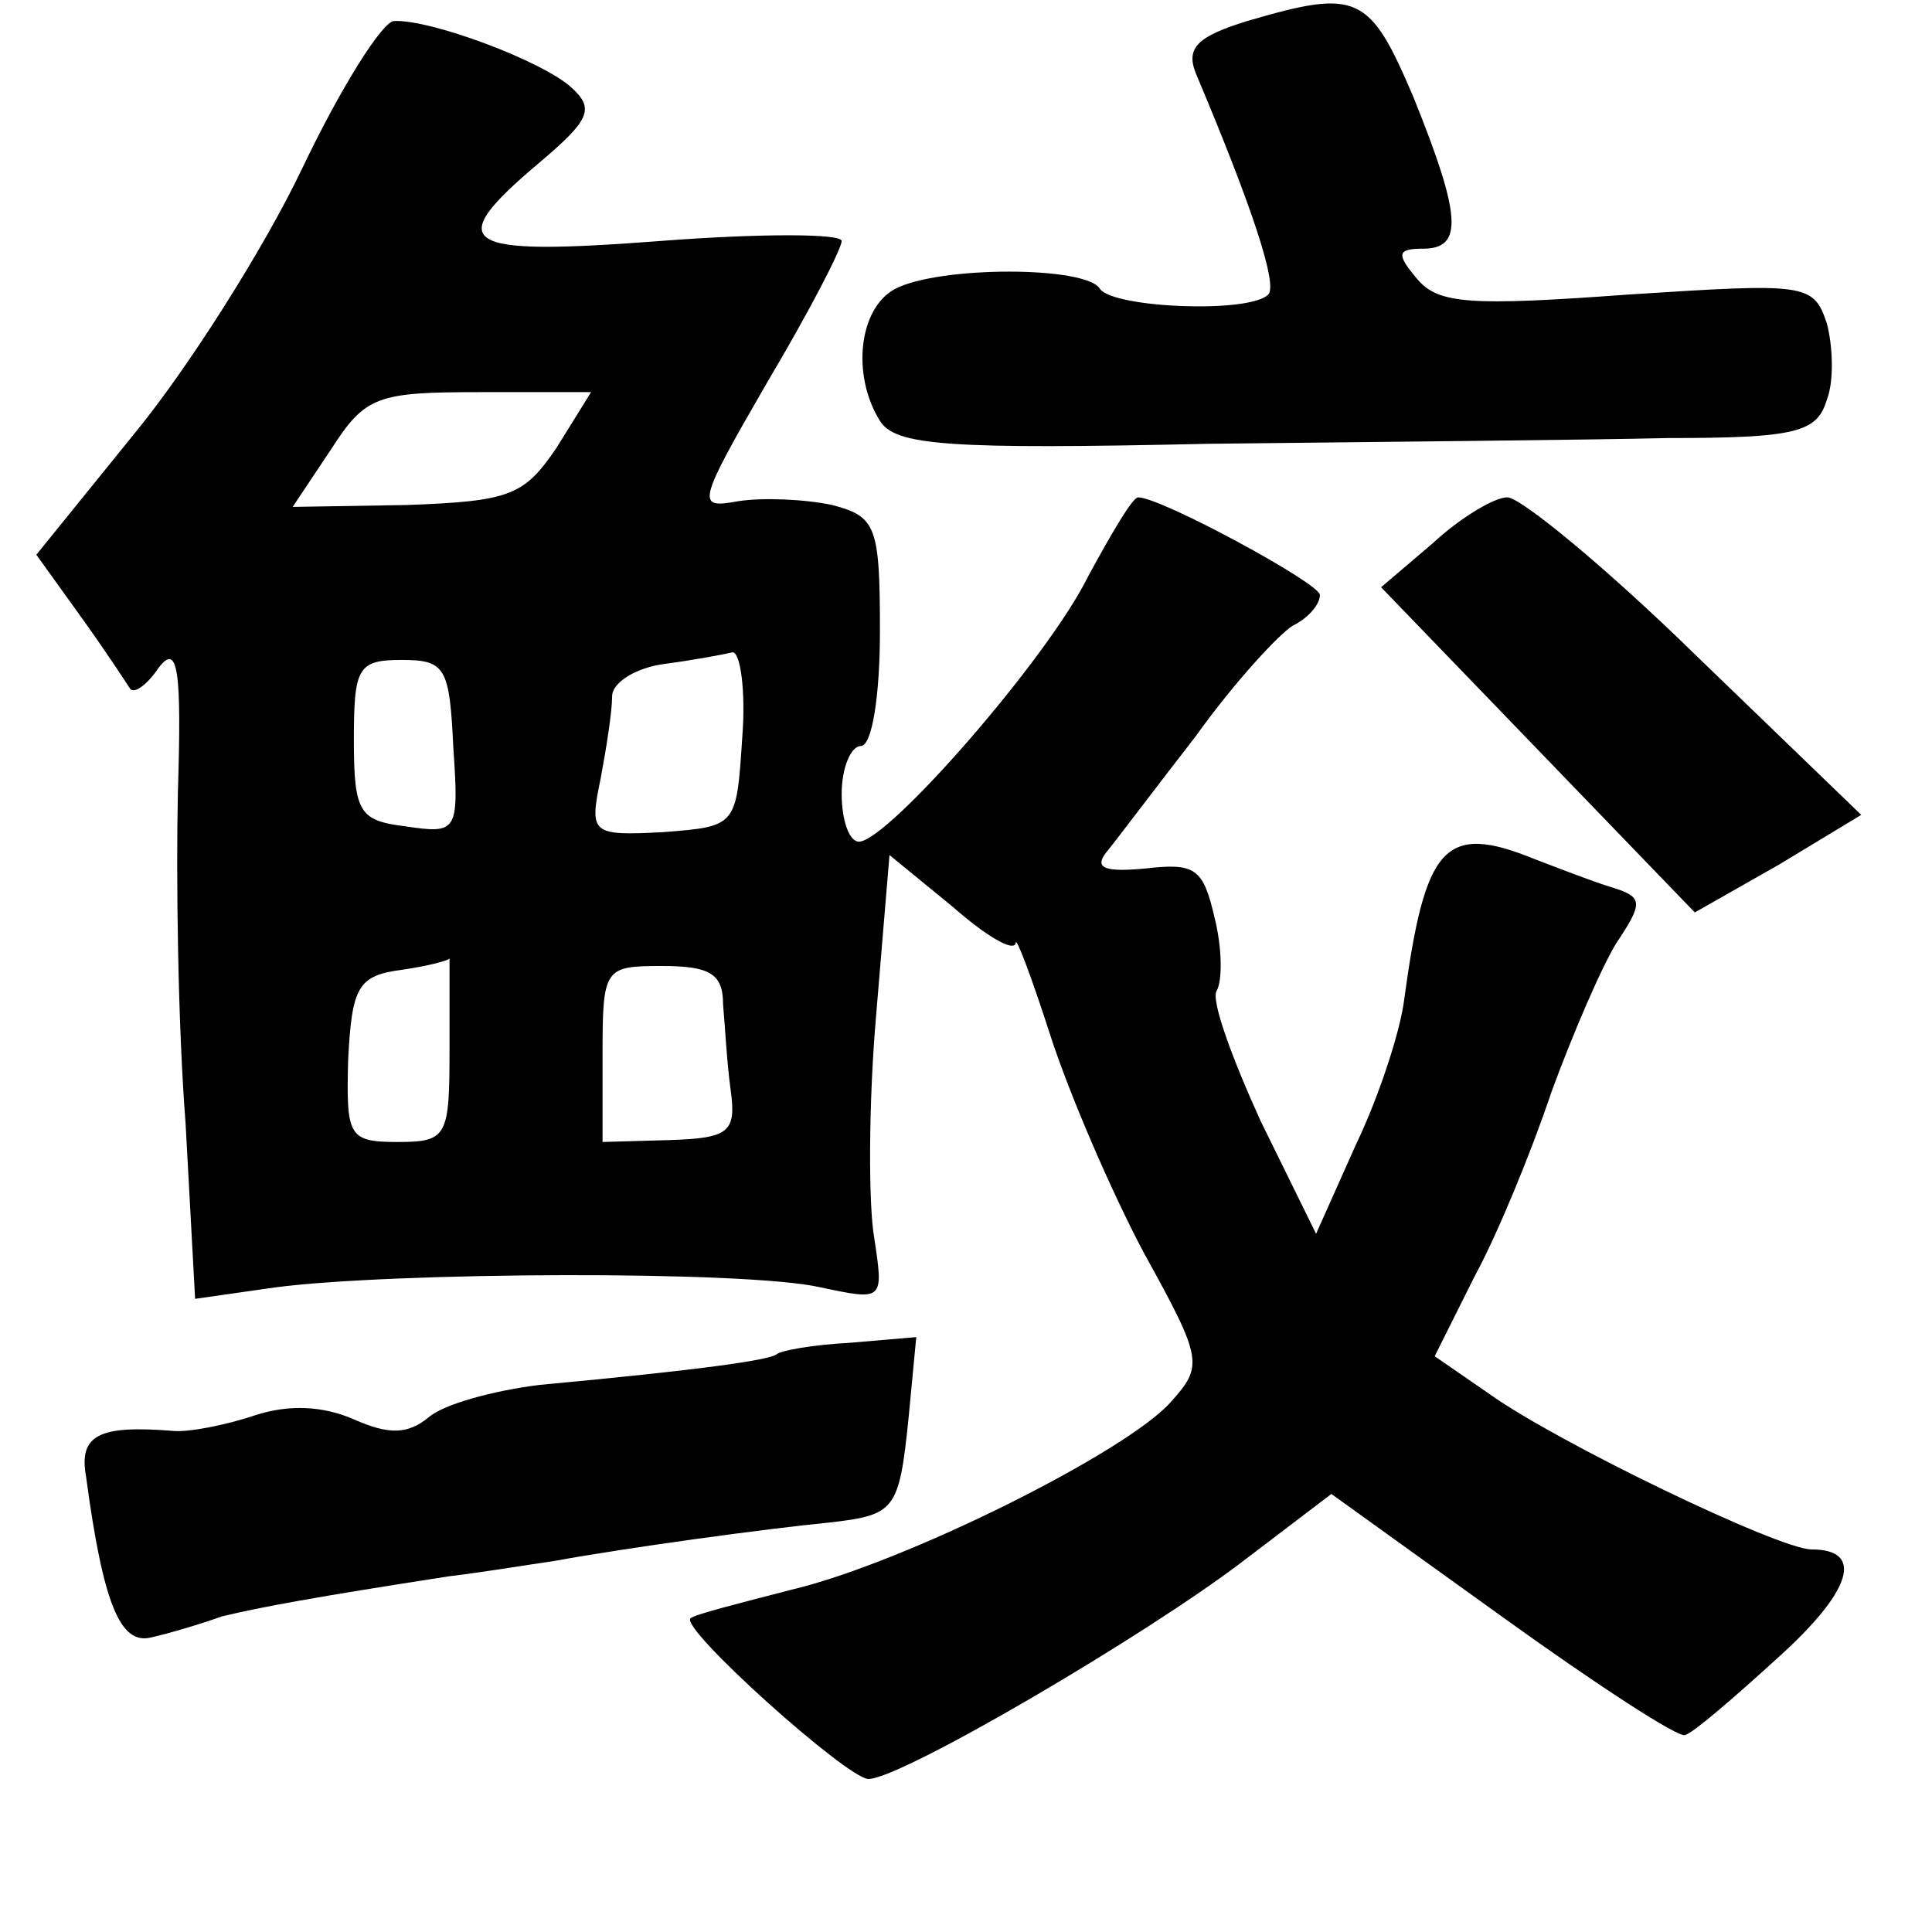 <?xml version="1.0" standalone="no"?>
<!DOCTYPE svg PUBLIC "-//W3C//DTD SVG 20010904//EN"
 "http://www.w3.org/TR/2001/REC-SVG-20010904/DTD/svg10.dtd">
<svg version="1.0" xmlns="http://www.w3.org/2000/svg"
 width="101pt" height="101pt" viewBox="0 0 101 101"
 preserveAspectRatio="xMidYMid meet">
<g transform="translate(0,101) scale(0.1,-0.1)"
fill="#000000" stroke="none">
<path d="M652 999 c-26 -8 -32 -14 -27 -27 30 -71 43 -111 38 -116 -10 -10
-81 -7 -88 3 -7 12 -84 12 -107 0 -19 -10 -23 -45 -8 -69 8 -13 36 -15 172
-12 90 1 198 2 240 3 67 0 78 3 83 20 4 10 3 29 0 40 -7 21 -11 21 -104 15
-82 -6 -99 -5 -110 8 -11 13 -11 16 3 16 21 0 20 17 -5 79 -23 54 -29 57 -87
40z"/>
<path d="M158 922 c-20 -42 -60 -105 -88 -139 l-51 -63 23 -32 c13 -18 24 -35
26 -38 2 -3 9 2 15 11 10 13 12 -1 10 -65 -1 -45 0 -122 4 -173 l5 -92 42 6
c61 8 246 9 285 0 33 -7 33 -7 28 26 -3 17 -3 70 1 116 l7 84 33 -27 c17 -15
32 -24 33 -19 0 4 8 -17 18 -48 10 -31 32 -82 49 -114 31 -56 31 -59 14 -78
-23 -26 -139 -84 -198 -98 -27 -7 -51 -13 -53 -15 -6 -5 82 -84 93 -84 17 0
145 75 196 114 l46 35 89 -64 c50 -36 93 -64 96 -62 4 1 25 19 48 40 39 35 46
57 18 57 -17 0 -133 56 -168 81 l-29 20 21 42 c12 22 30 66 40 96 11 30 26 65
34 78 14 21 14 24 -2 29 -10 3 -28 10 -41 15 -47 19 -57 7 -68 -74 -2 -16 -13
-50 -25 -75 l-21 -47 -29 59 c-15 33 -26 63 -23 68 3 5 3 22 -1 38 -6 26 -10
29 -36 26 -21 -2 -27 0 -21 8 5 6 26 34 47 61 20 28 44 54 51 58 8 4 14 11 14
16 0 6 -83 51 -95 51 -3 0 -14 -19 -26 -41 -21 -43 -105 -139 -120 -139 -5 0
-9 11 -9 25 0 14 5 25 10 25 6 0 10 27 10 60 0 55 -2 60 -25 66 -14 3 -36 4
-49 2 -22 -4 -22 -2 15 62 22 37 39 70 39 74 0 4 -43 4 -95 0 -105 -8 -114 -2
-63 41 26 22 29 28 17 39 -15 14 -74 36 -93 35 -6 0 -28 -35 -48 -77z m133
-146 c-17 -25 -24 -28 -78 -30 l-60 -1 20 30 c18 28 24 30 78 30 l58 0 -18
-29z m-54 -157 c3 -44 2 -45 -25 -41 -24 3 -27 7 -27 45 0 38 2 42 25 42 23 0
25 -4 27 -46z m151 5 c-3 -46 -3 -46 -41 -49 -38 -2 -39 -1 -33 28 3 16 6 35
6 43 0 7 12 15 28 17 15 2 31 5 35 6 4 0 7 -20 5 -45z m-153 -162 c0 -46 -1
-49 -27 -49 -26 0 -27 3 -26 43 2 38 5 44 28 47 14 2 25 5 25 6 0 0 0 -21 0
-47z m143 23 c1 -11 2 -31 4 -45 3 -22 -1 -25 -32 -26 l-35 -1 0 46 c0 45 1
46 31 46 25 0 32 -4 32 -20z"/>
<path d="M749 726 l-27 -23 82 -85 82 -85 44 25 43 26 -86 83 c-47 46 -92 83
-99 83 -7 0 -25 -11 -39 -24z"/>
<path d="M406 302 c-4 -3 -38 -8 -124 -16 -24 -3 -50 -10 -58 -17 -11 -9 -21
-9 -39 -1 -16 7 -34 8 -52 2 -15 -5 -35 -9 -43 -8 -38 3 -49 -2 -45 -24 9 -67
18 -88 34 -84 9 2 26 7 37 11 21 5 48 10 119 21 17 2 41 6 55 8 38 7 112 17
143 20 35 4 37 6 42 55 l4 42 -35 -3 c-19 -1 -36 -4 -38 -6z"/>
</g>
</svg>

